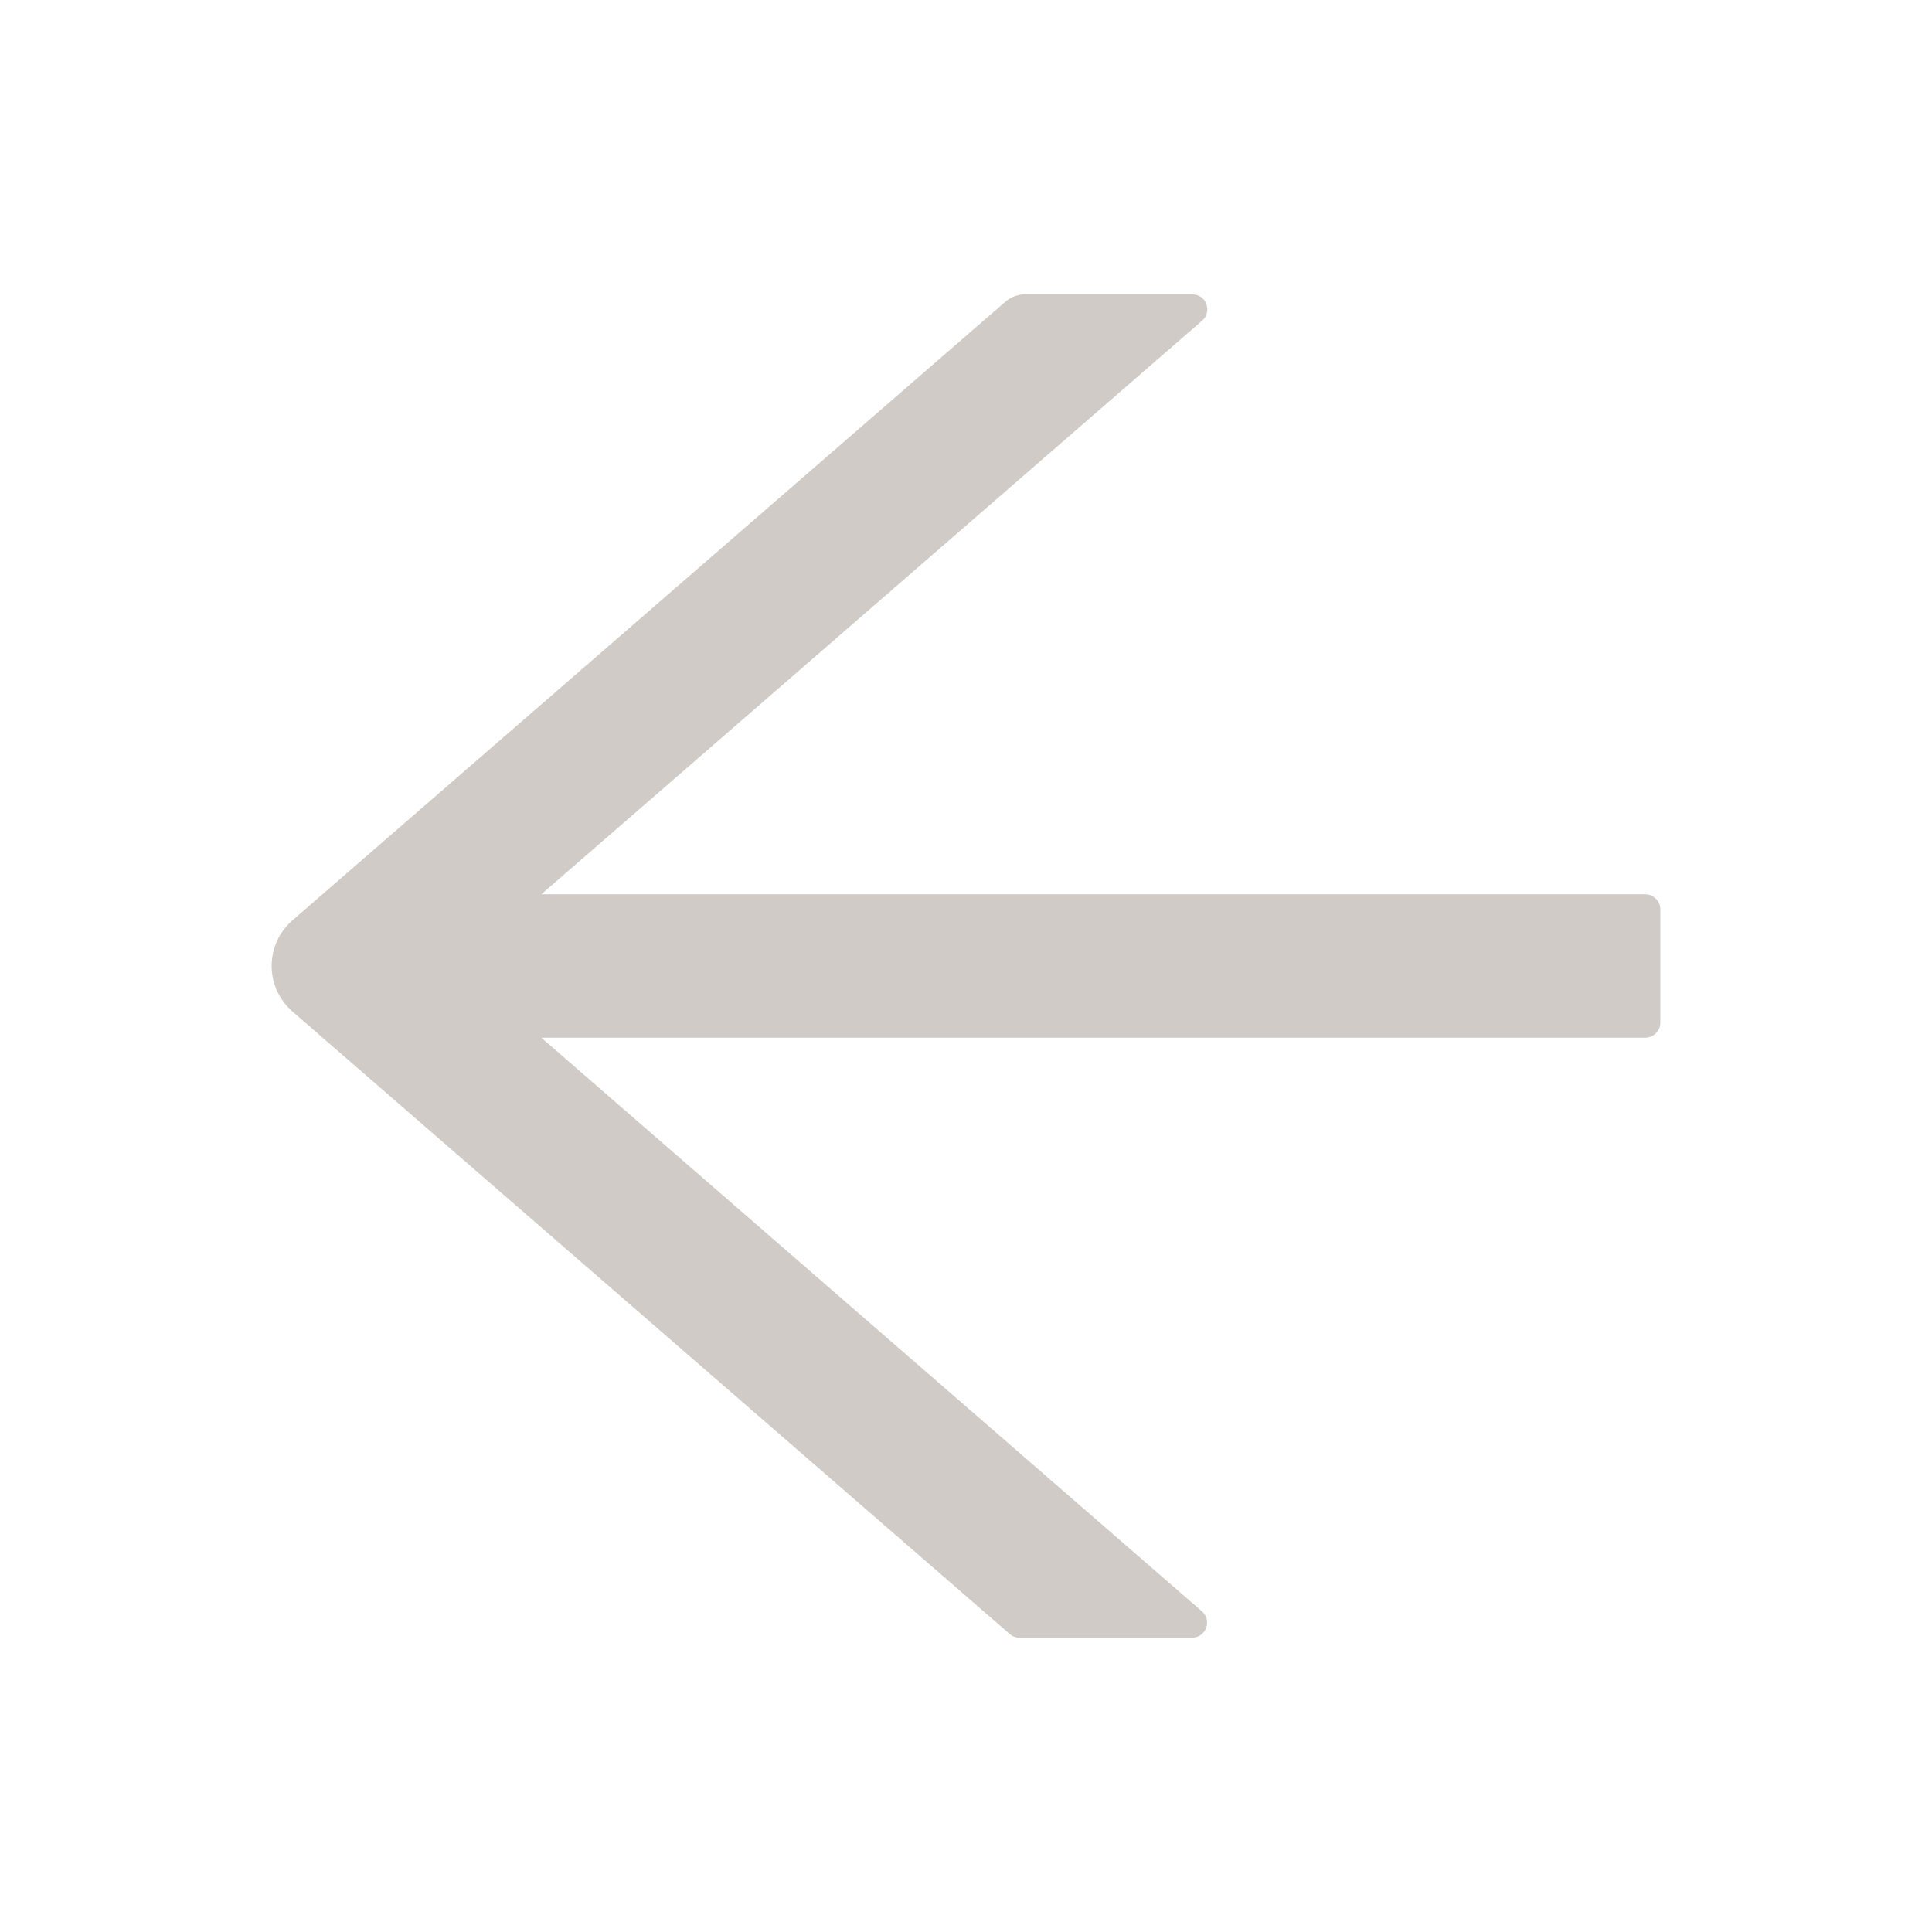 <svg width="46" height="46" viewBox="0 0 46 46" fill="none" xmlns="http://www.w3.org/2000/svg">
<path d="M39.172 21.293H12.888L28.62 7.637C28.872 7.417 28.719 7.008 28.386 7.008H24.411C24.236 7.008 24.069 7.071 23.939 7.183L6.963 21.913C6.808 22.048 6.683 22.214 6.597 22.401C6.512 22.589 6.468 22.792 6.468 22.998C6.468 23.203 6.512 23.407 6.597 23.594C6.683 23.781 6.808 23.948 6.963 24.083L24.038 38.902C24.105 38.961 24.186 38.992 24.271 38.992H28.382C28.714 38.992 28.867 38.579 28.615 38.363L12.888 24.707H39.172C39.37 24.707 39.532 24.545 39.532 24.348V21.652C39.532 21.455 39.37 21.293 39.172 21.293Z" fill="#635343" fill-opacity="0.3"/>
</svg>
